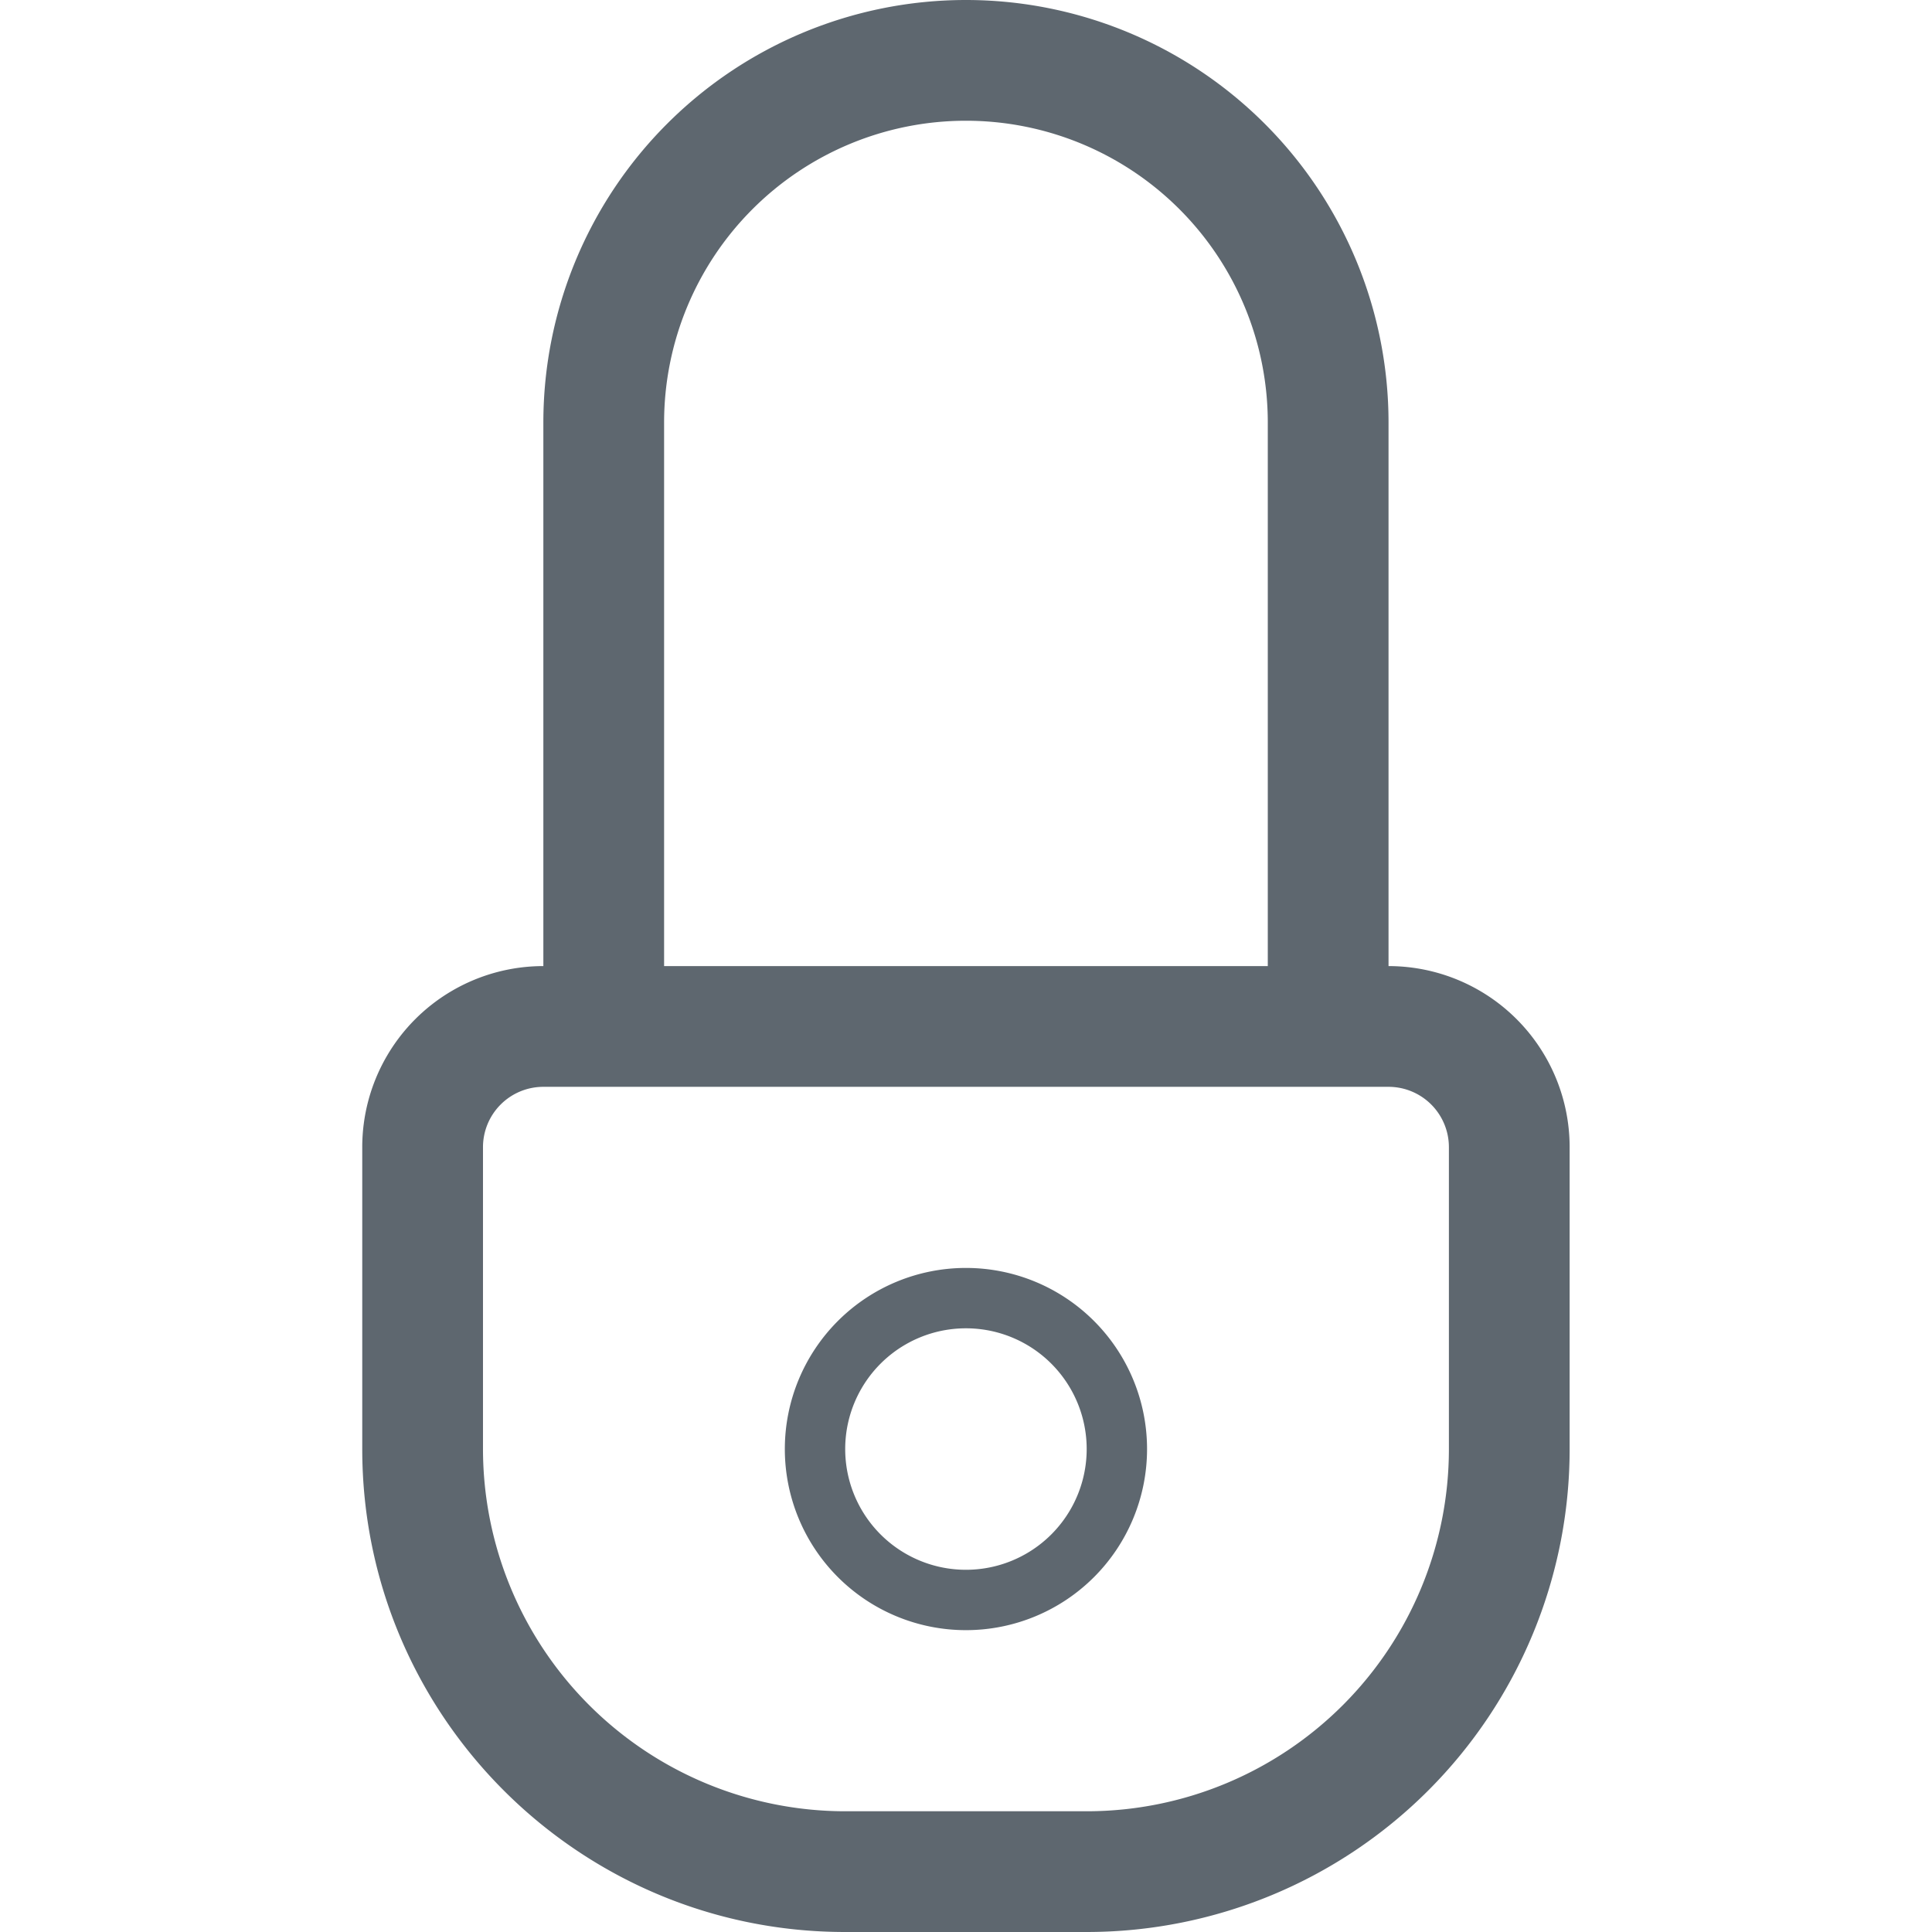 <?xml version="1.0" standalone="no"?><!DOCTYPE svg PUBLIC "-//W3C//DTD SVG 1.1//EN" "http://www.w3.org/Graphics/SVG/1.1/DTD/svg11.dtd"><svg t="1610335818830" class="icon" viewBox="0 0 1024 1024" version="1.1" xmlns="http://www.w3.org/2000/svg" p-id="1214" xmlns:xlink="http://www.w3.org/1999/xlink" width="200" height="200"><defs><style type="text/css"></style></defs><path d="M192 608.231V768.024c0 141.203 114.645 255.976 255.912 255.976h128.116A255.976 255.976 0 0 0 831.94 768.024v-159.793A95.991 95.991 0 0 0 736.109 512.048H287.831A95.991 95.991 0 0 0 192 608.231z m63.994 0A31.997 31.997 0 0 1 287.831 576.042h448.278A31.997 31.997 0 0 1 767.946 608.231V768.024a191.982 191.982 0 0 1-191.918 191.982H447.912A192.11 192.11 0 0 1 255.994 768.024v-159.793zM351.985 512.048V223.979a159.985 159.985 0 1 1 319.97 0V512.048h63.994V223.979a223.979 223.979 0 0 0-447.958 0V512.048h63.994z m159.985 351.967a95.991 95.991 0 1 1 0-191.982 95.991 95.991 0 0 1 0 191.982z m0-31.997a63.994 63.994 0 1 0 0-127.988 63.994 63.994 0 0 0 0 127.988z" fill="#5E676F" p-id="1215"></path></svg>